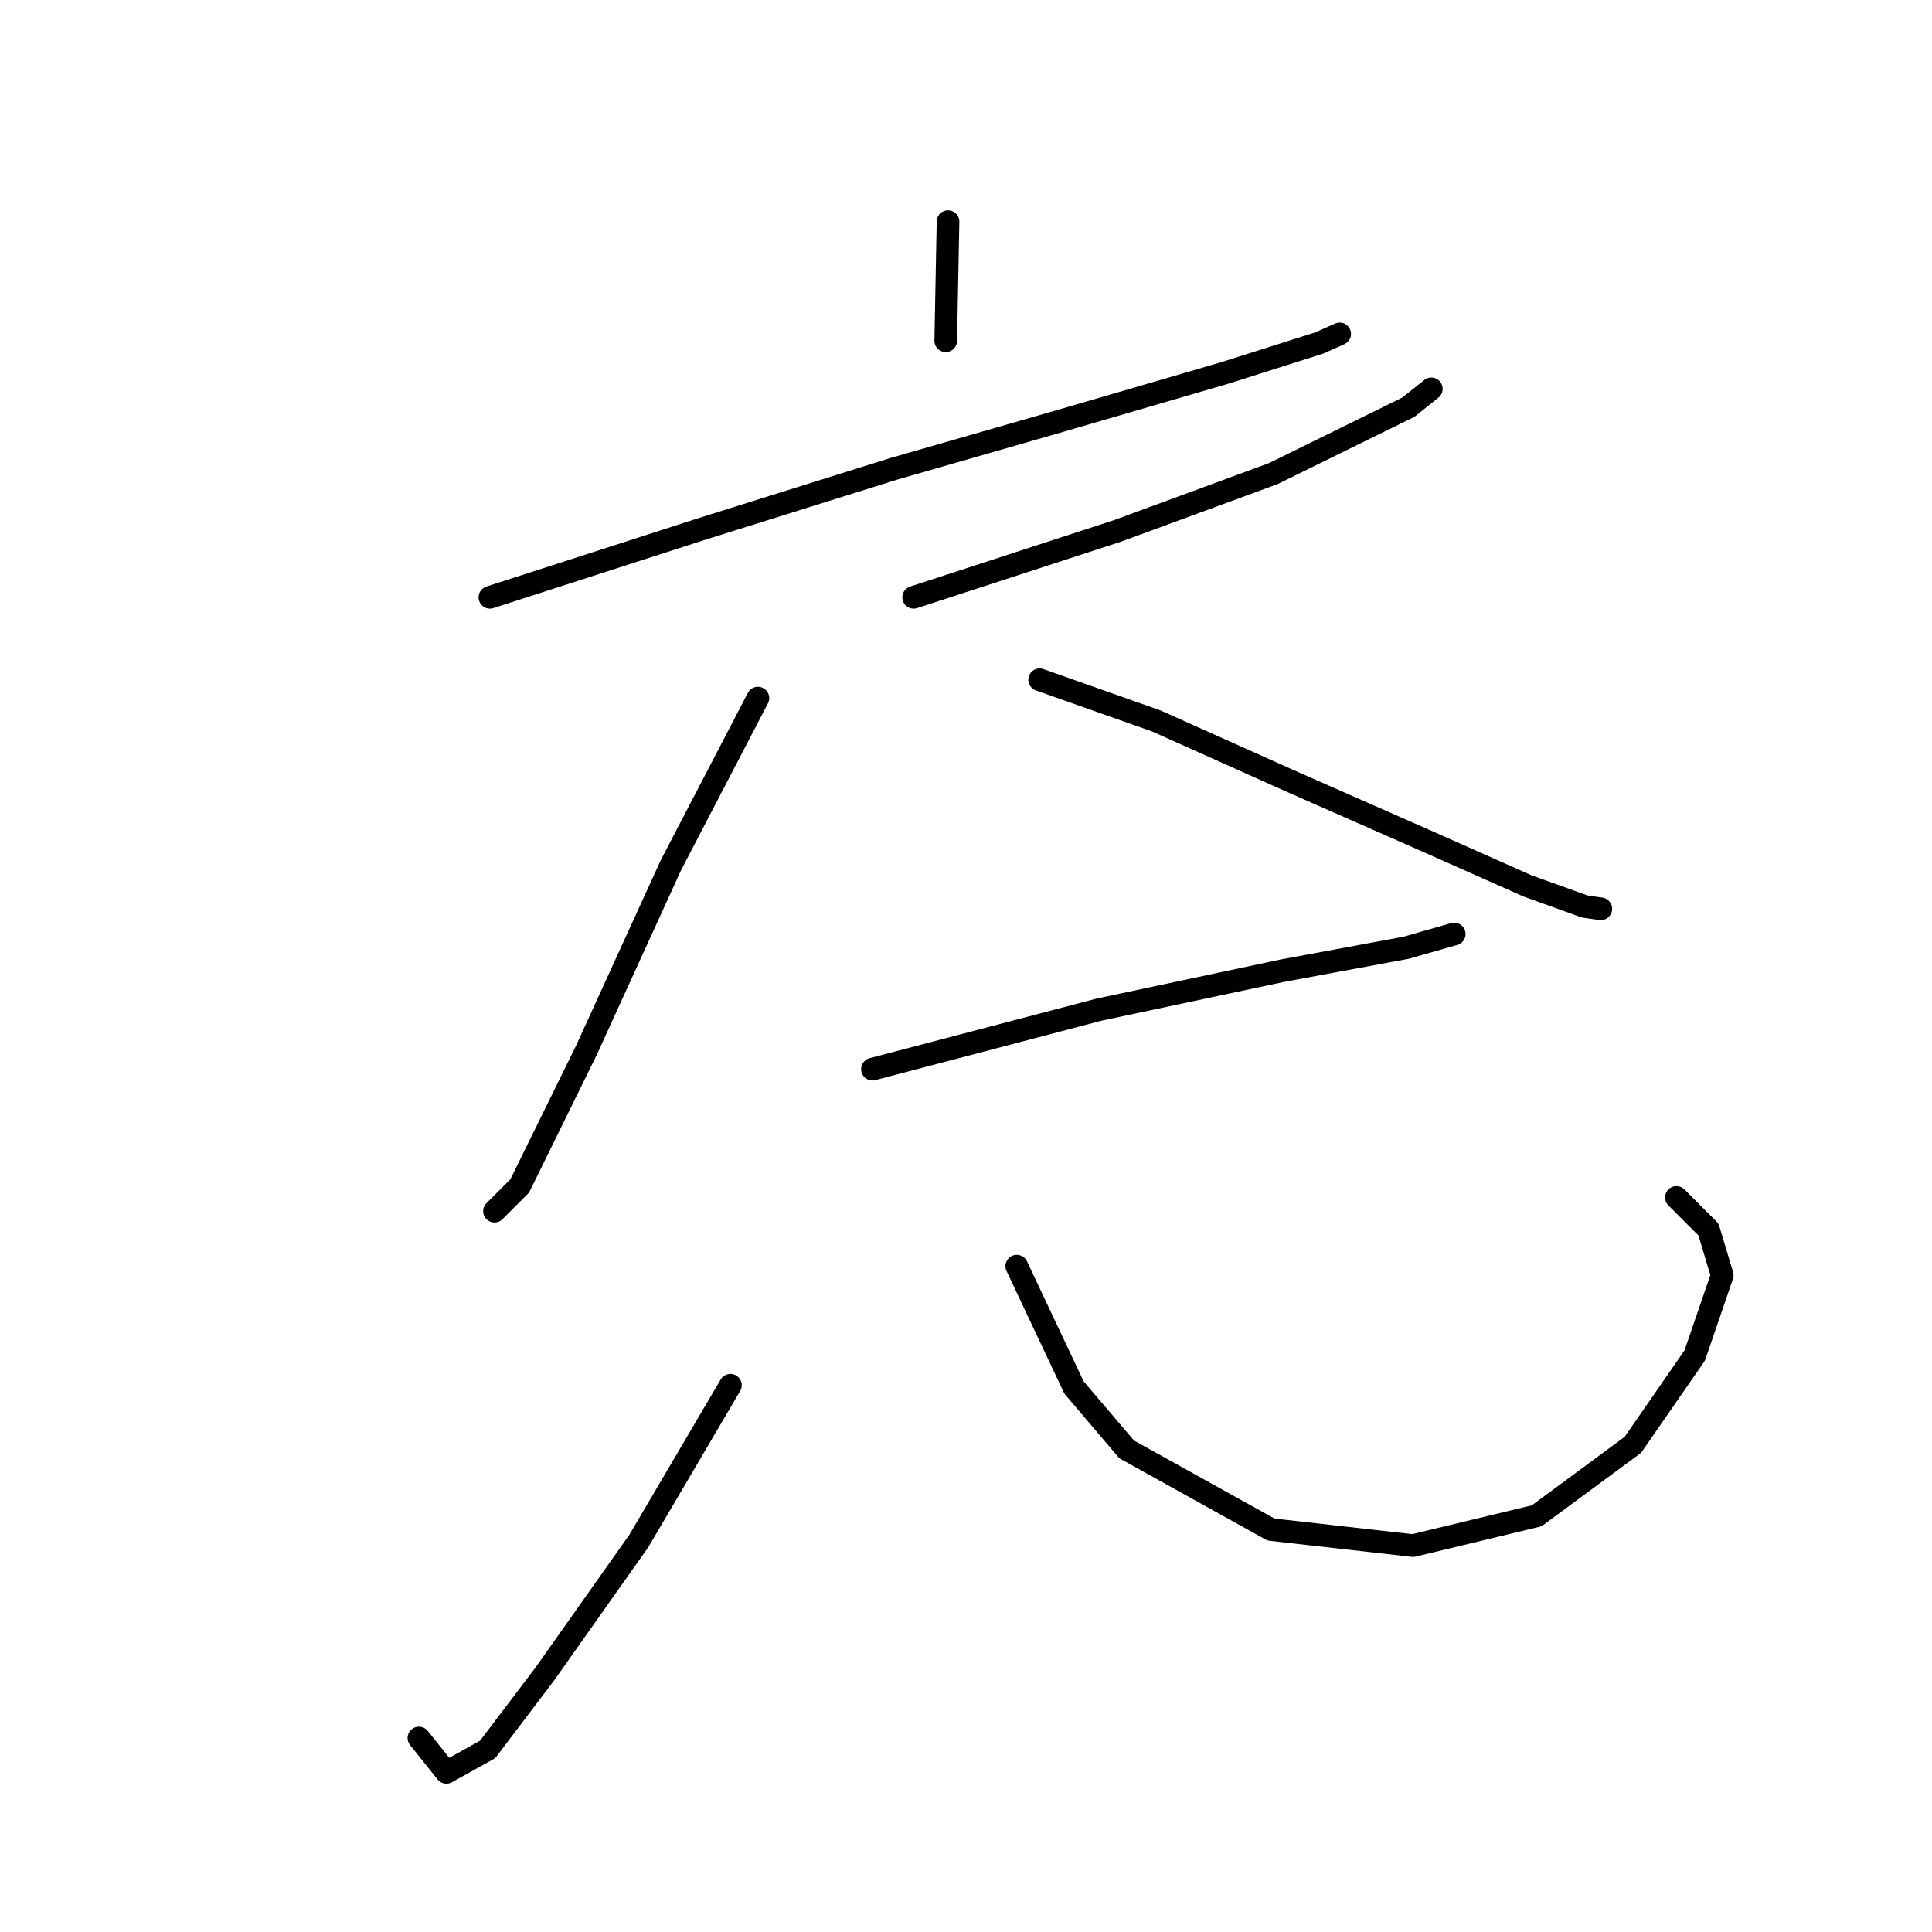 <?xml version="1.0" standalone="no"?>
    <svg width="256" height="256" xmlns="http://www.w3.org/2000/svg" version="1.1">
    <polyline stroke="black" stroke-width="3" stroke-linecap="round" fill="transparent" stroke-linejoin="round" points="125.618 29.371 125.314 45.154 125.314 45.154 " />
        <polyline stroke="black" stroke-width="3" stroke-linecap="round" fill="transparent" stroke-linejoin="round" points="64.916 79.146 93.142 70.041 118.334 62.15 140.49 55.776 162.342 49.403 174.786 45.457 177.517 44.243 177.517 44.243 " />
        <polyline stroke="black" stroke-width="3" stroke-linecap="round" fill="transparent" stroke-linejoin="round" points="121.065 79.146 148.077 70.345 168.716 62.757 186.622 53.955 189.658 51.527 189.658 51.527 " />
        <polyline stroke="black" stroke-width="3" stroke-linecap="round" fill="transparent" stroke-linejoin="round" points="100.427 92.501 88.893 114.657 77.664 139.241 68.862 157.147 65.523 160.486 65.523 160.486 " />
        <polyline stroke="black" stroke-width="3" stroke-linecap="round" fill="transparent" stroke-linejoin="round" points="137.758 90.072 153.237 95.536 170.84 103.427 188.747 111.318 202.405 117.388 209.992 120.12 212.117 120.423 212.117 120.423 " />
        <polyline stroke="black" stroke-width="3" stroke-linecap="round" fill="transparent" stroke-linejoin="round" points="115.602 141.669 145.649 133.777 169.93 128.618 186.319 125.583 192.693 123.762 192.693 123.762 " />
        <polyline stroke="black" stroke-width="3" stroke-linecap="round" fill="transparent" stroke-linejoin="round" points="96.785 183.553 84.644 204.191 72.201 221.794 64.613 231.81 59.15 234.845 55.508 230.293 55.508 230.293 " />
        <polyline stroke="black" stroke-width="3" stroke-linecap="round" fill="transparent" stroke-linejoin="round" points="134.723 167.77 142.311 183.856 149.291 192.051 168.412 202.673 187.229 204.798 203.619 200.852 216.366 191.444 224.561 179.607 228.203 168.984 226.382 162.914 222.133 158.665 222.133 158.665 " />
        </svg>